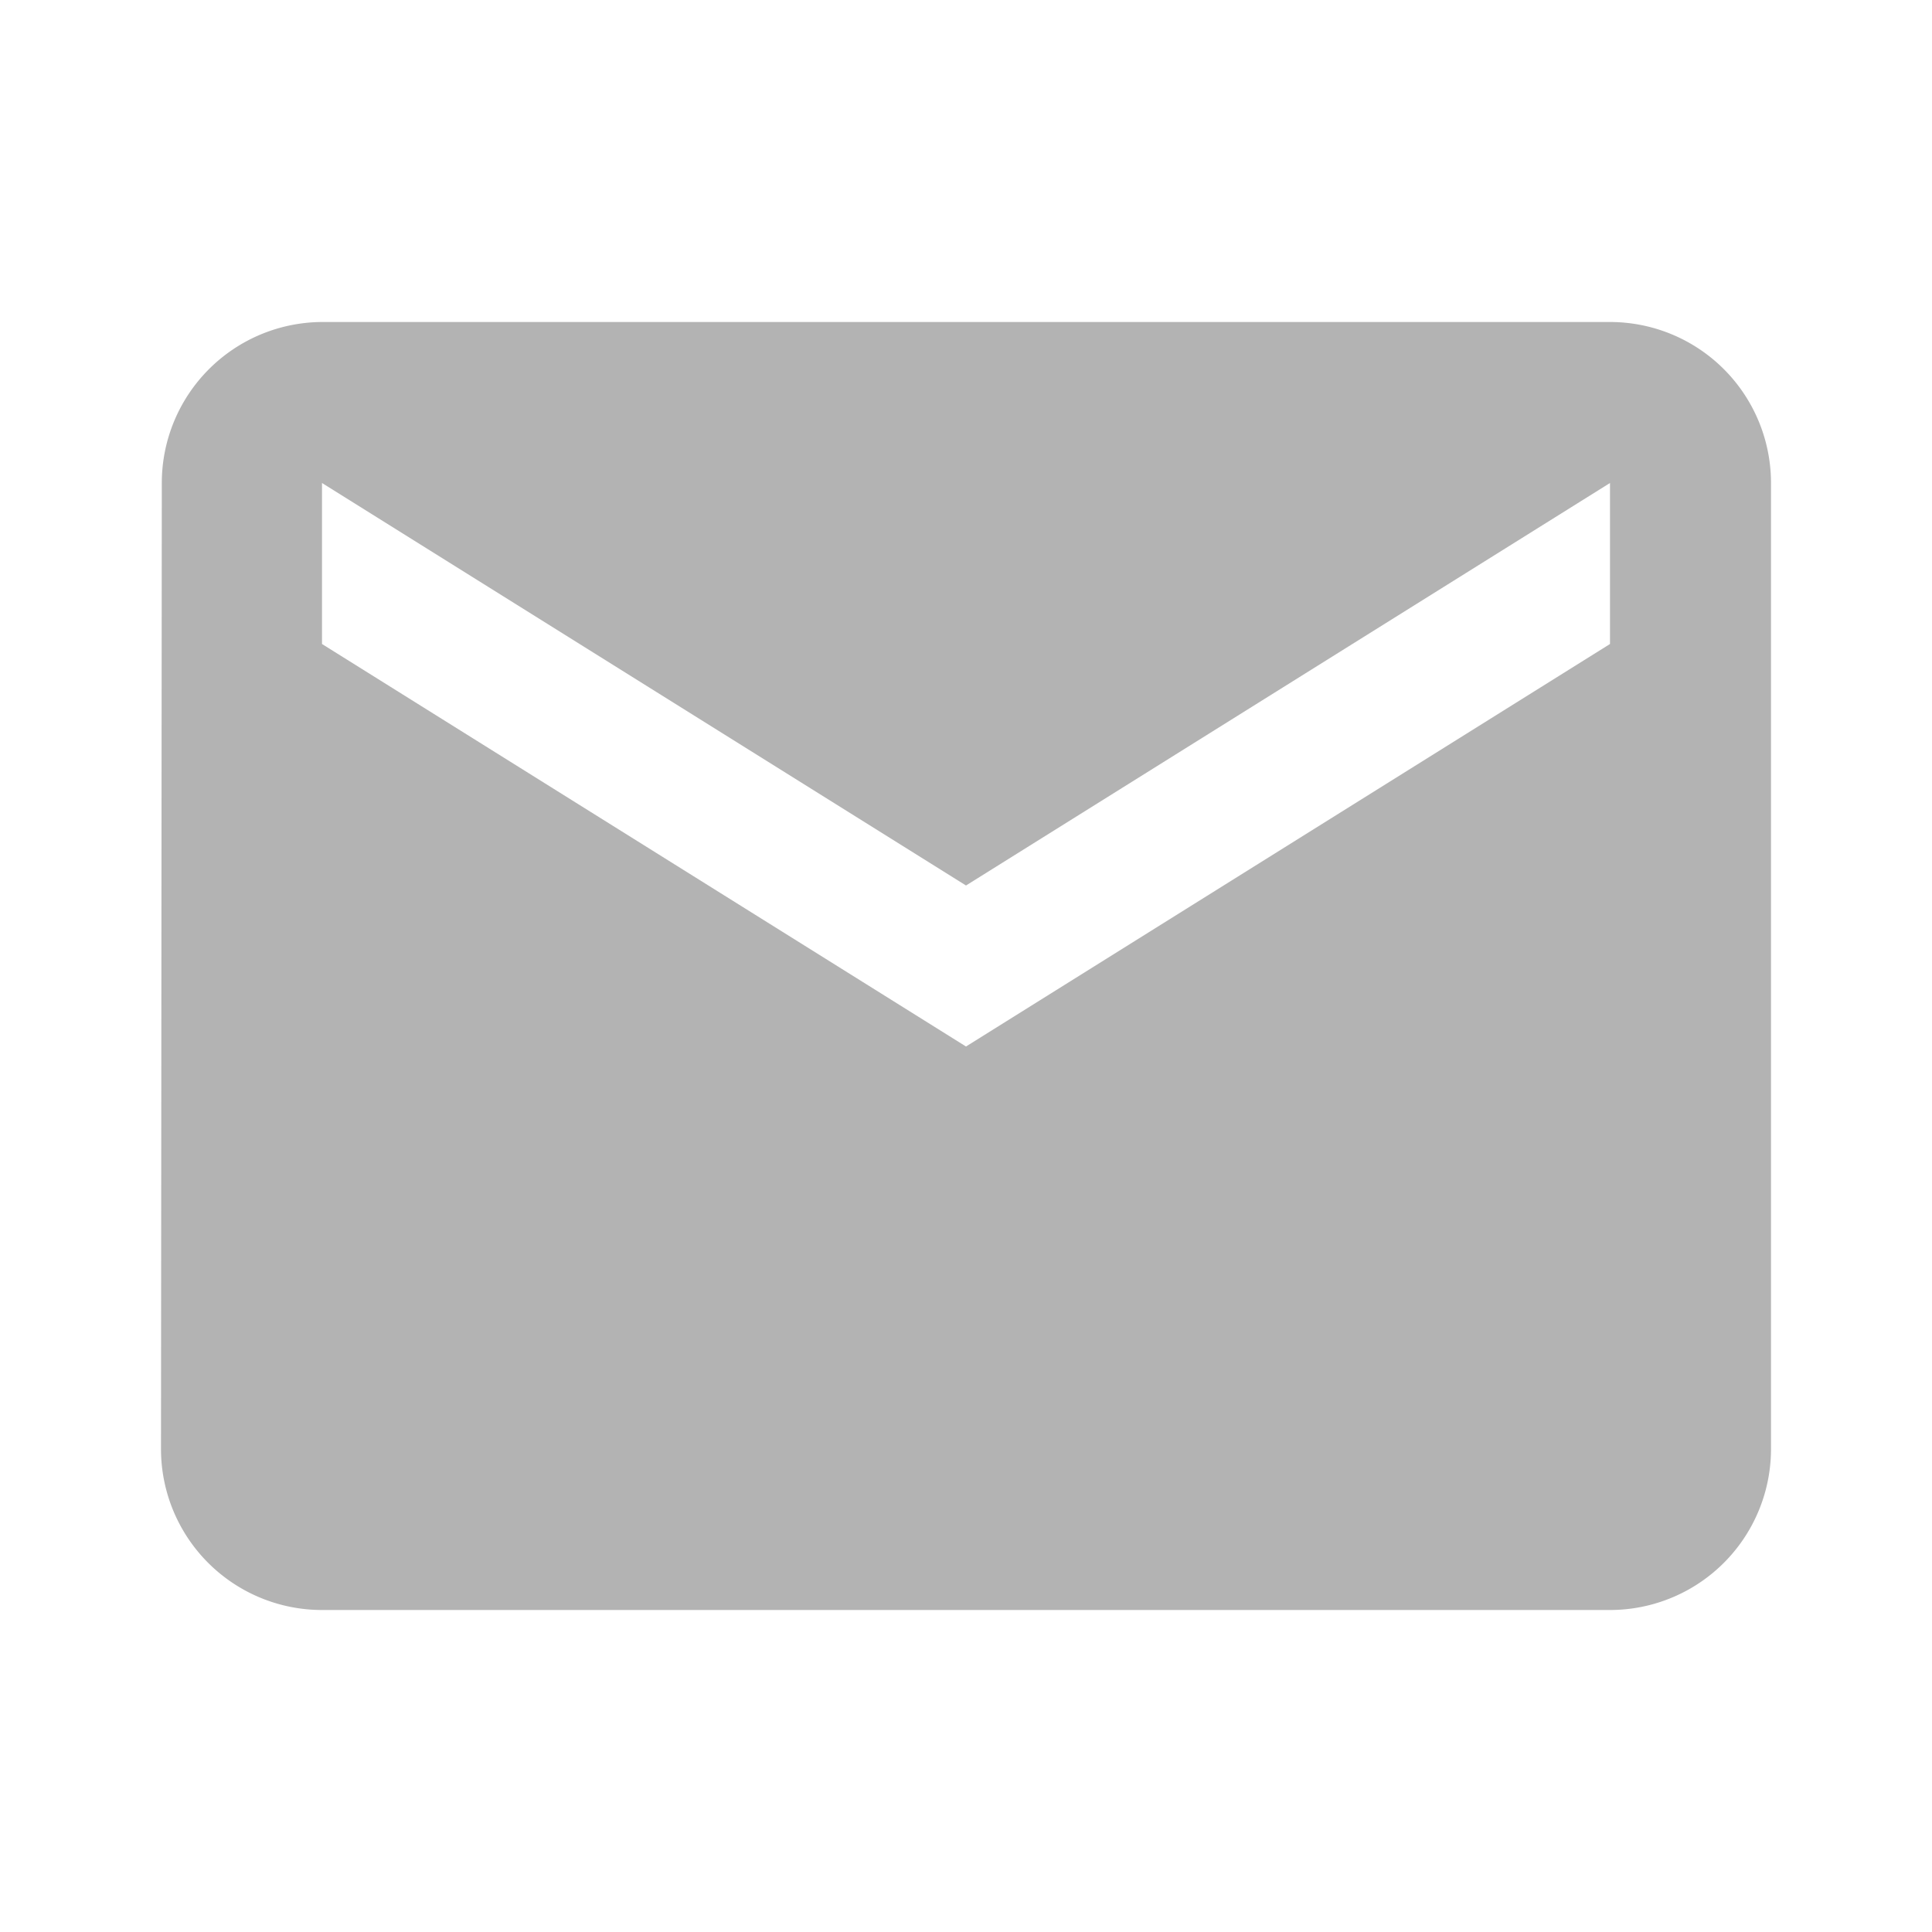 <svg xmlns="http://www.w3.org/2000/svg" width="24" height="24"><path d="M20 20H4a2 2 0 0 1-2-2l.01-12A2 2 0 0 1 4 4h16a2 2 0 0 1 2 2v12a2 2 0 0 1-2 2zM4 6v2l8 5 8-5V6l-8 5z" fill="rgba(0,0,0,0.3)"/><path d="M0 0h24v24H0z" fill="none"/></svg>
